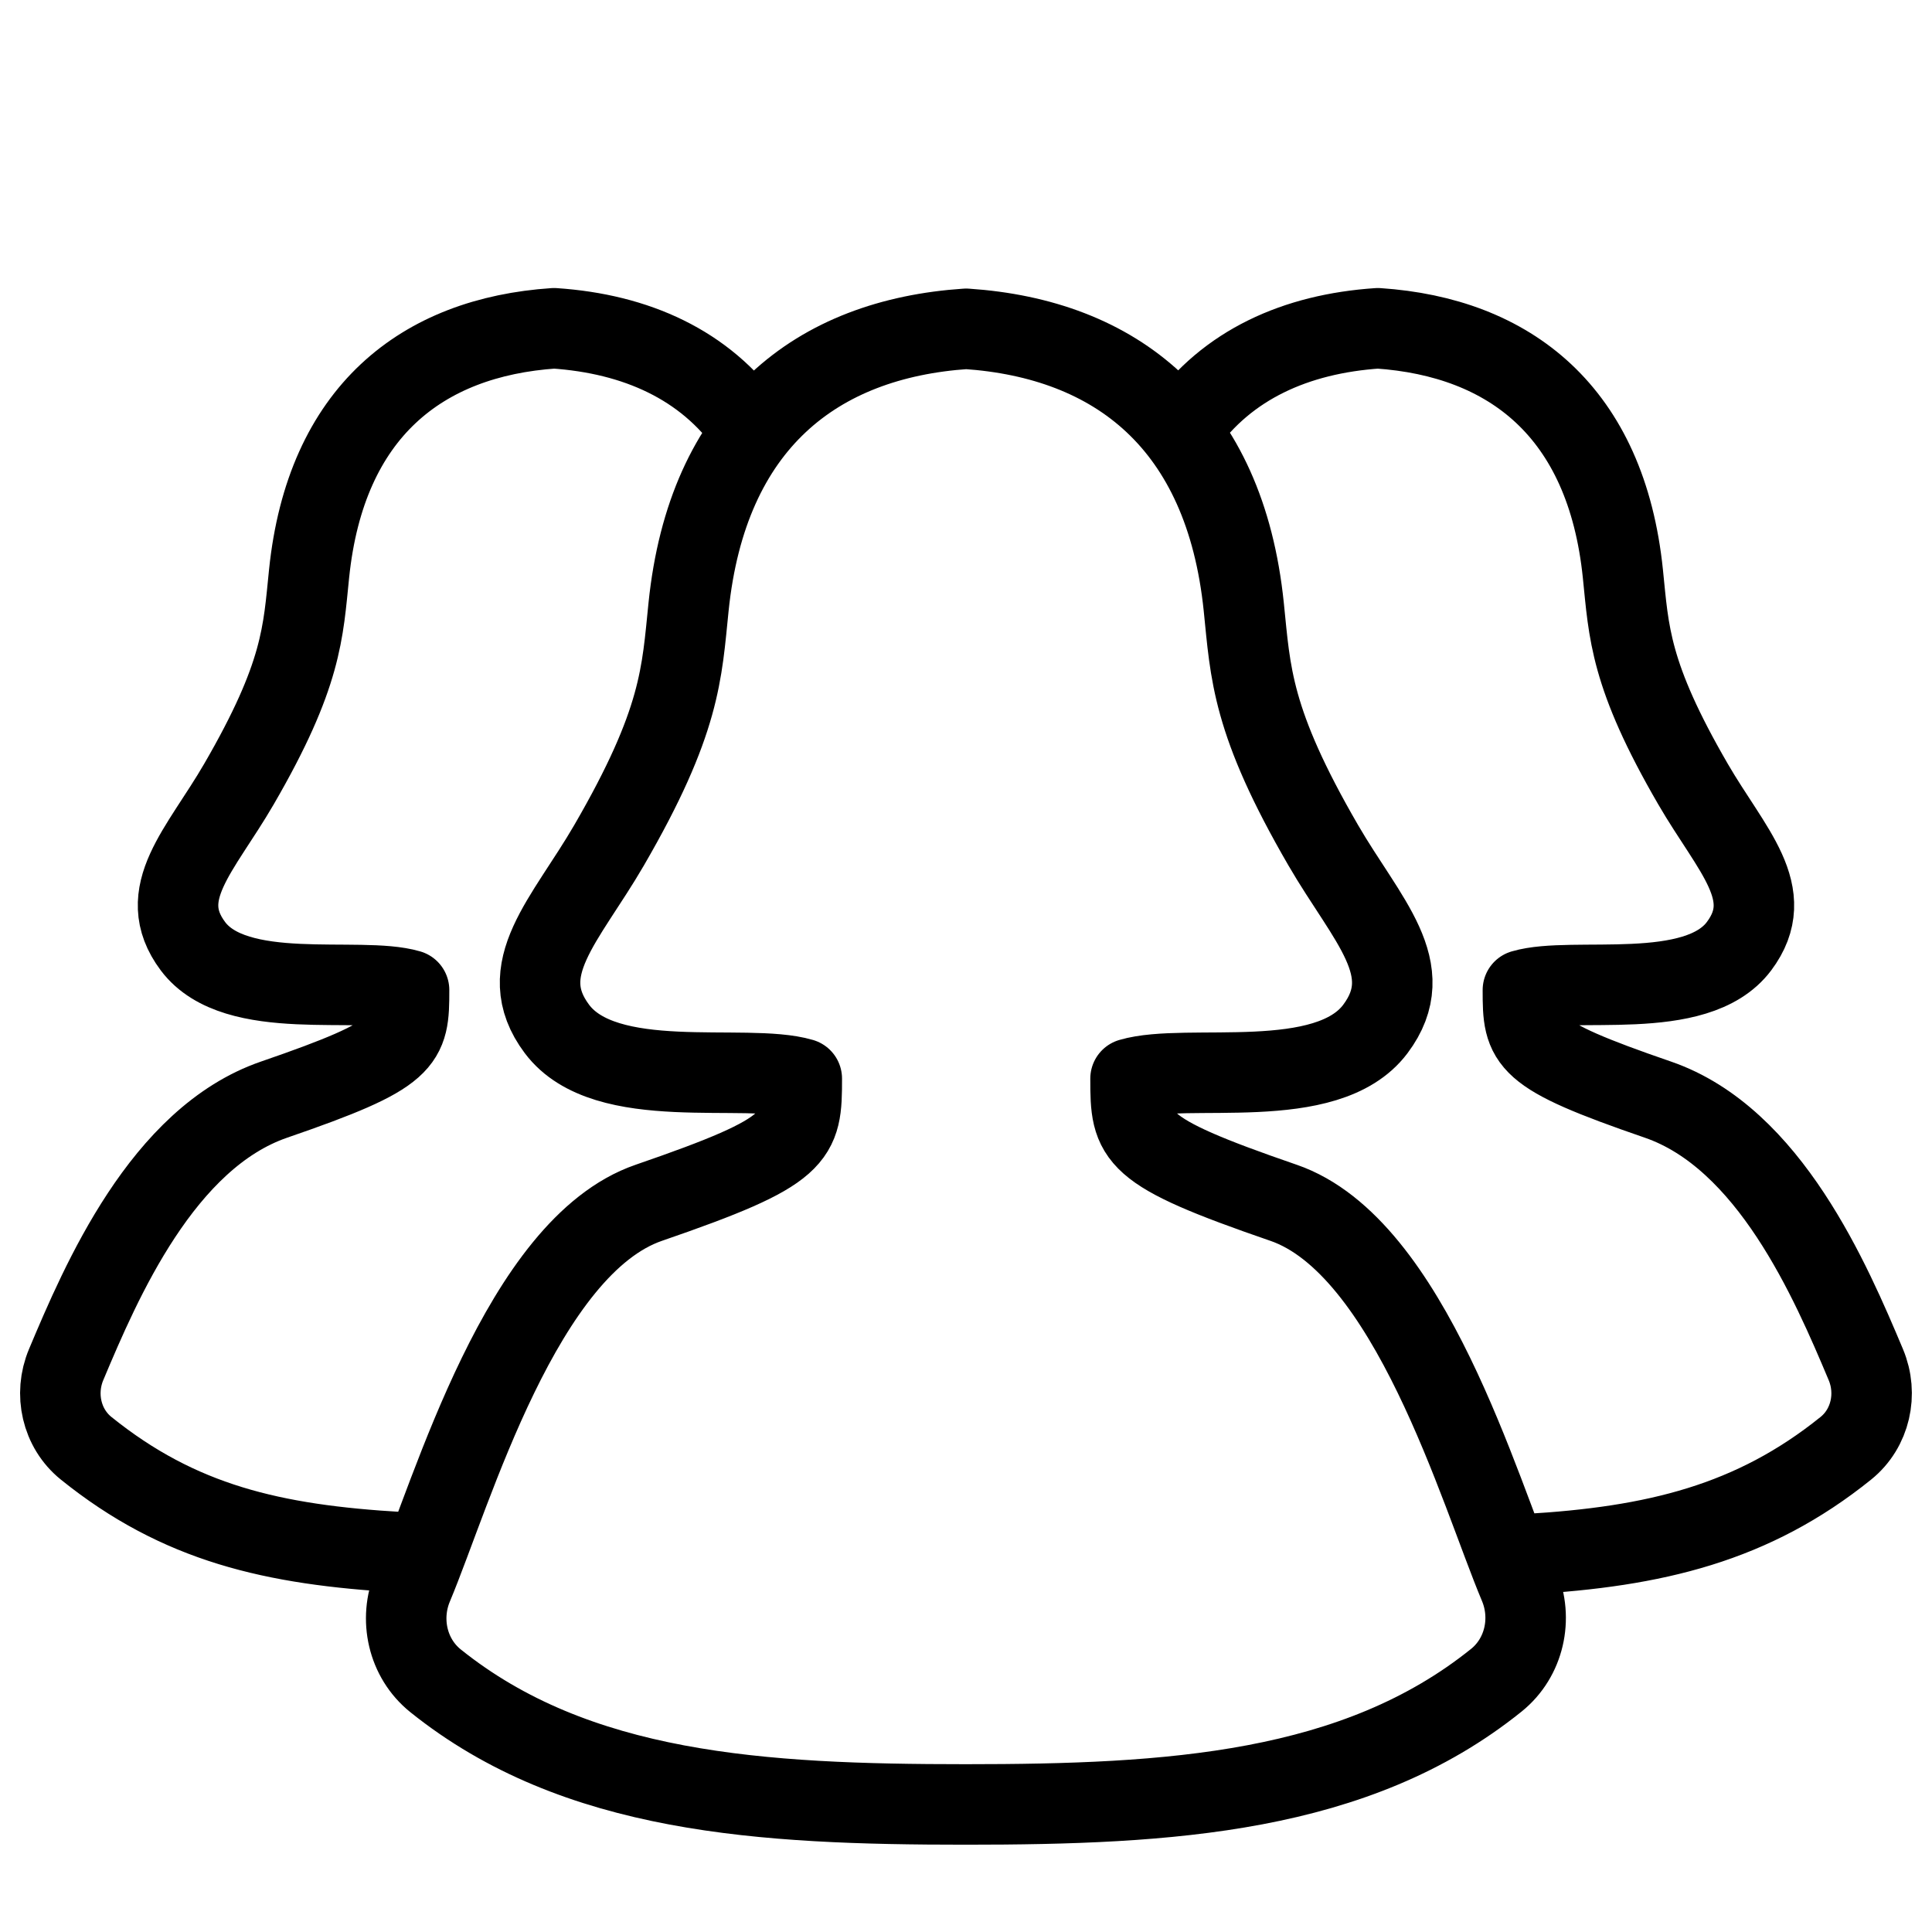 <svg xmlns="http://www.w3.org/2000/svg" viewBox="0 0 48 48" enable-background="new 0 0 48 48"><g><path stroke="#000" stroke-width="2" stroke-linecap="round" stroke-linejoin="round" stroke-miterlimit="10" d="M31.889 29.883c-3.763-1.296-3.801-1.604-3.801-3.085 1.398-.411 4.879.371 6.083-1.234 1.11-1.481-.213-2.699-1.296-4.565-1.789-3.085-1.804-4.27-1.974-5.922-.469-4.56-3.178-6.658-6.897-6.908-3.719.25-6.429 2.348-6.897 6.908-.17 1.652-.185 2.838-1.974 5.922-1.083 1.866-2.406 3.085-1.296 4.565 1.204 1.605 4.685.823 6.083 1.234 0 1.481-.037 1.789-3.801 3.085-3.152 1.085-4.88 7.171-5.865 9.521-.346.824-.13 1.795.567 2.355 3.493 2.805 8.103 3.072 13.17 3.072 5.075 0 9.691-.274 13.186-3.087.696-.561.911-1.532.564-2.356-.987-2.346-2.714-8.425-5.854-9.506zM37.935 38.613c3.18-.184 5.61-.767 7.923-2.63.615-.495.804-1.352.498-2.079-.871-2.071-2.395-5.63-5.166-6.584-3.321-1.143-3.354-1.416-3.354-2.722 1.234-.363 4.306.328 5.369-1.089.98-1.307-.188-2.382-1.143-4.029-1.579-2.722-1.592-3.769-1.742-5.227-.414-4.024-2.805-5.876-6.087-6.097-2.047.138-3.748.91-4.838 2.447M9.953 38.565c-3.18-.184-5.499-.719-7.812-2.582-.615-.495-.804-1.352-.498-2.079.871-2.071 2.395-5.63 5.166-6.584 3.321-1.143 3.354-1.416 3.354-2.722-1.234-.363-4.306.328-5.369-1.089-.98-1.307.188-2.382 1.143-4.029 1.579-2.722 1.592-3.769 1.742-5.227.414-4.024 2.805-5.876 6.087-6.097 2.047.138 3.748.91 4.838 2.447" fill="none"/></g></svg>